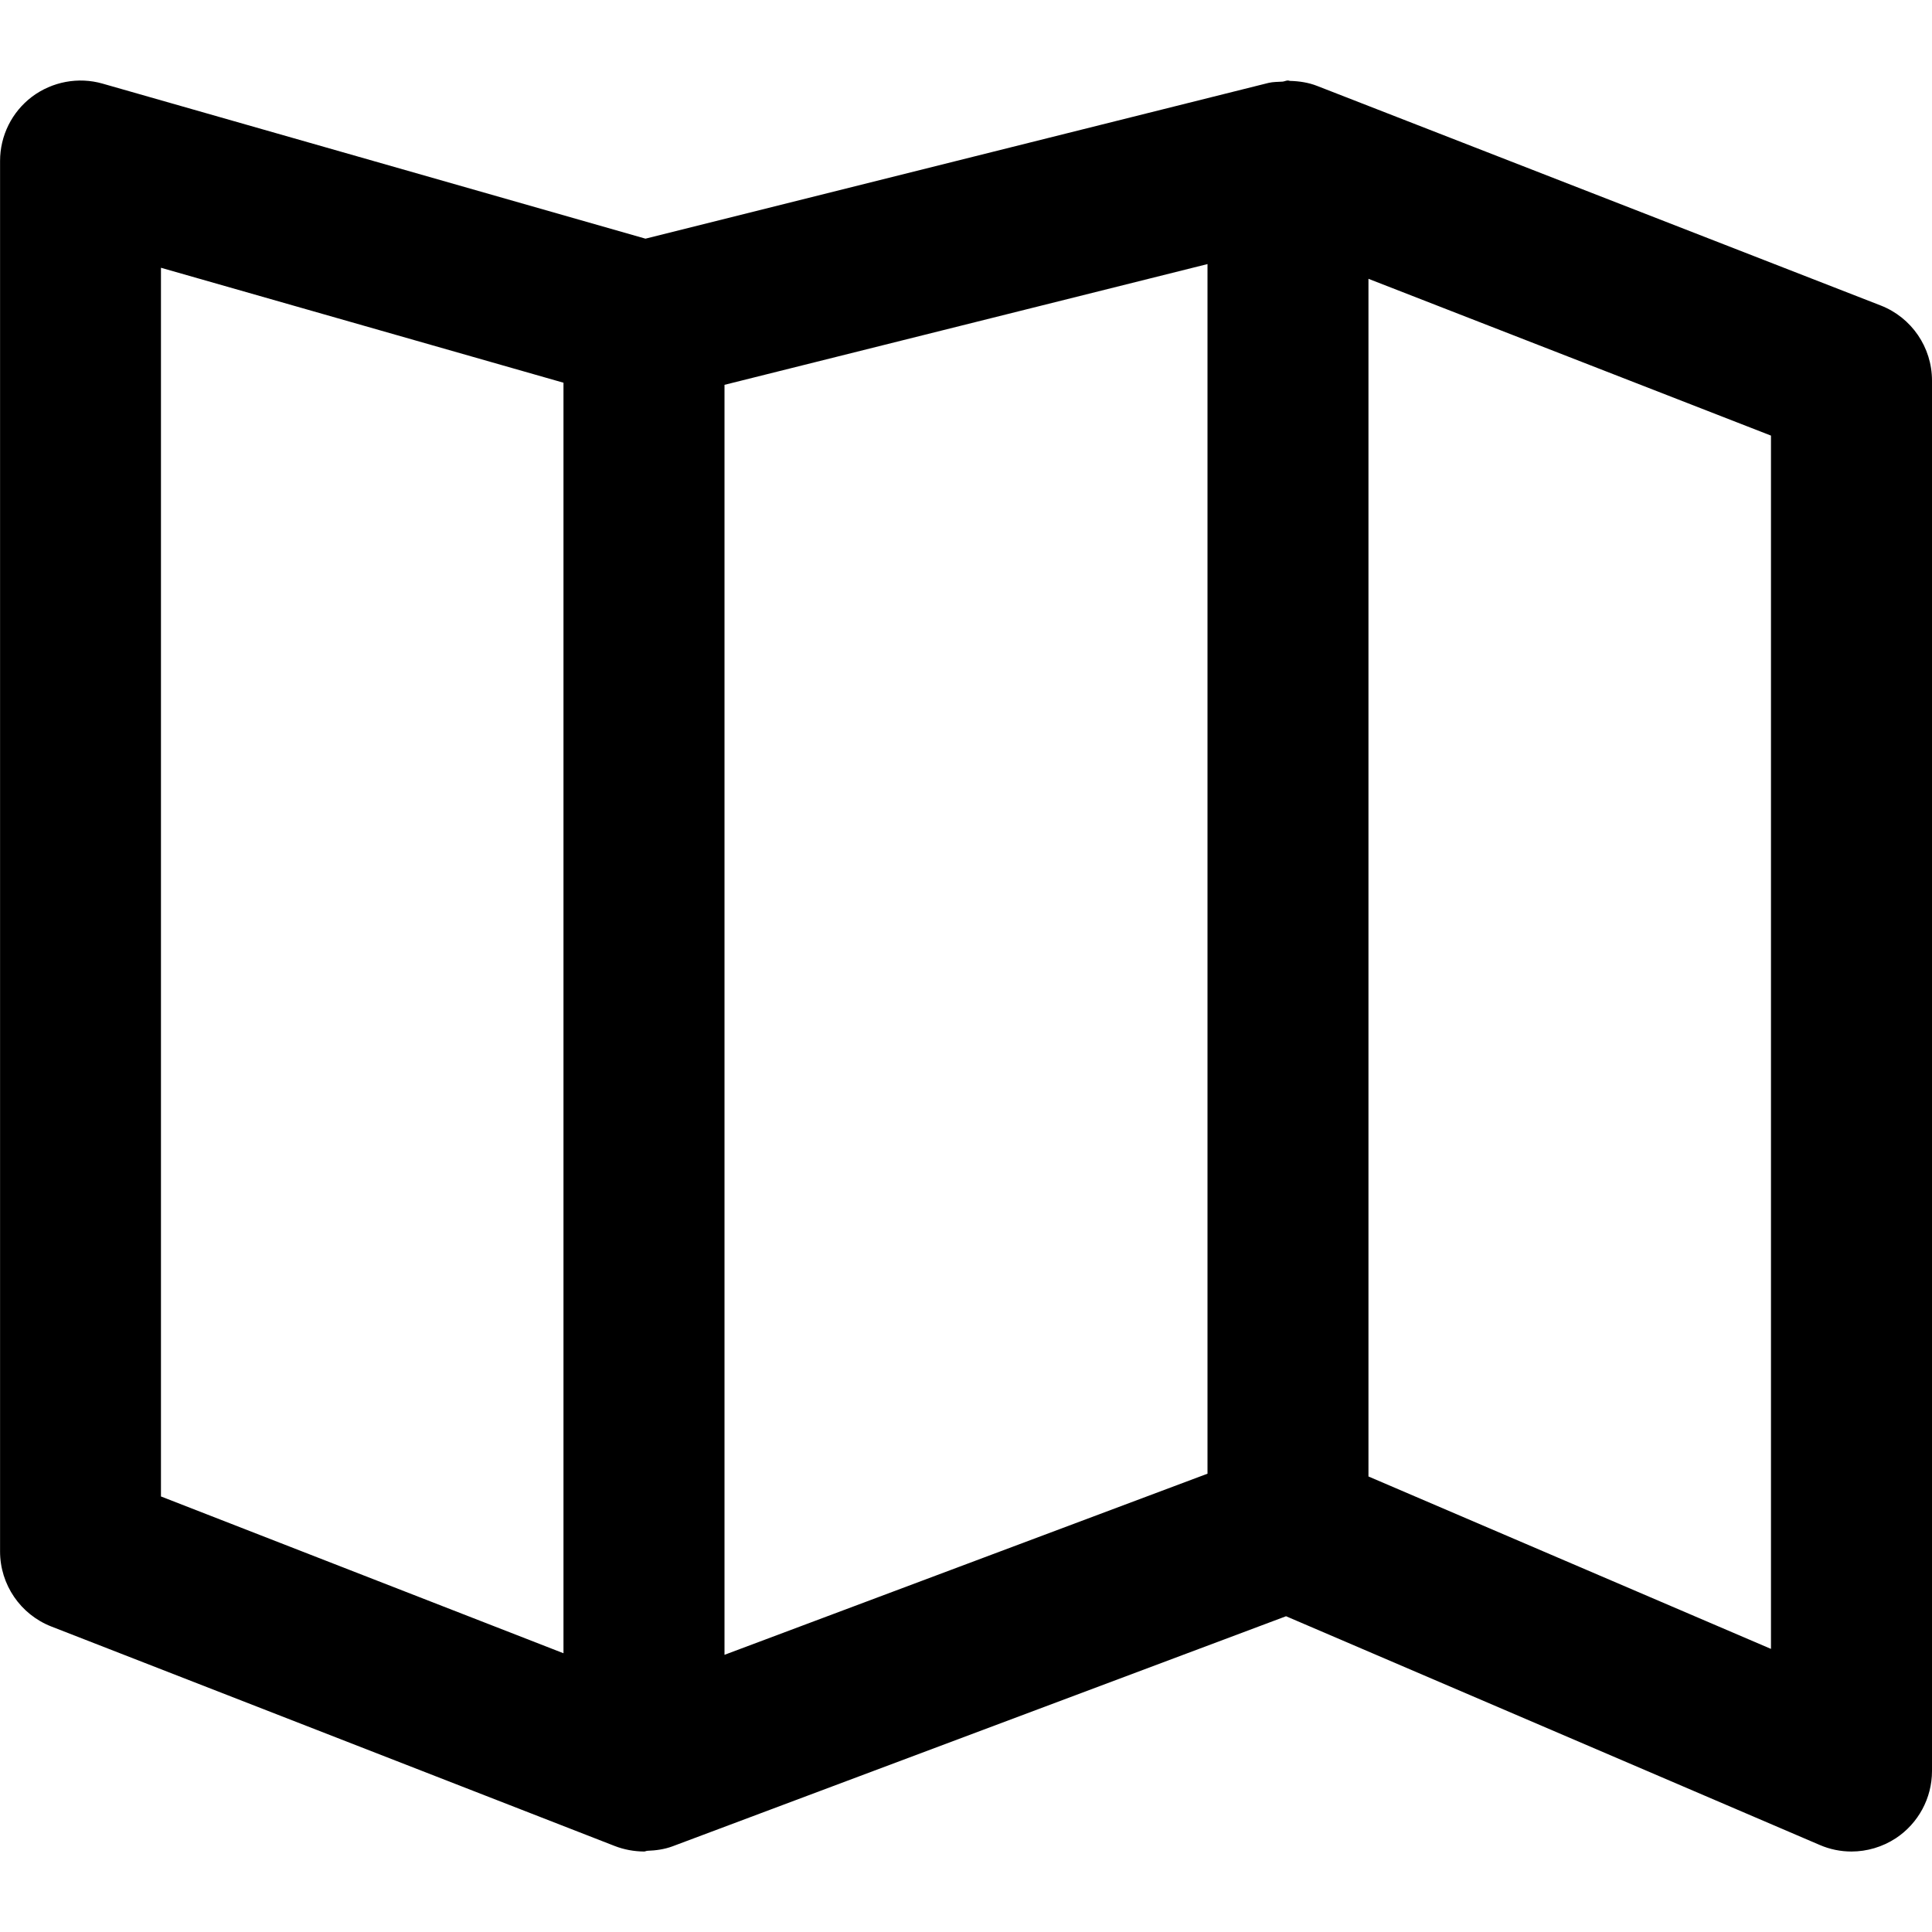 <!-- Generated by IcoMoon.io -->
<svg version="1.1" xmlns="http://www.w3.org/2000/svg" width="32" height="32" viewBox="0 0 32 32">
<title>map</title>
<path d="M31.151 5.060l-9.333-3.636c-0.144-0.057-0.297-0.080-0.451-0.084-0.011 0-0.021-0.007-0.033-0.007-0.032 0-0.059 0.016-0.091 0.019-0.077 0.005-0.156 0.003-0.232 0.021l-10.32 2.58-8.992-2.568c-0.4-0.115-0.835-0.033-1.169 0.217-0.333 0.252-0.529 0.645-0.529 1.064v23.031c0 0.549 0.337 1.043 0.849 1.243l9.333 3.636c0.155 0.060 0.317 0.089 0.481 0.091 0-0.001 0.001 0 0.003 0 0.020 0 0.037-0.011 0.057-0.012 0.139-0.005 0.279-0.024 0.412-0.073l10.165-3.812 8.841 3.789c0.167 0.072 0.345 0.108 0.524 0.108 0.256 0 0.513-0.075 0.735-0.22 0.373-0.247 0.599-0.665 0.599-1.113v-23.031c0-0.549-0.337-1.043-0.849-1.243zM9.333 27.383l-6.667-2.597v-20.351l6.667 1.904zM20 24.409l-8 3v-21.035l8-2zM29.333 27.311l-6.667-2.856v-19.837l6.667 2.597z"></path>
</svg>
